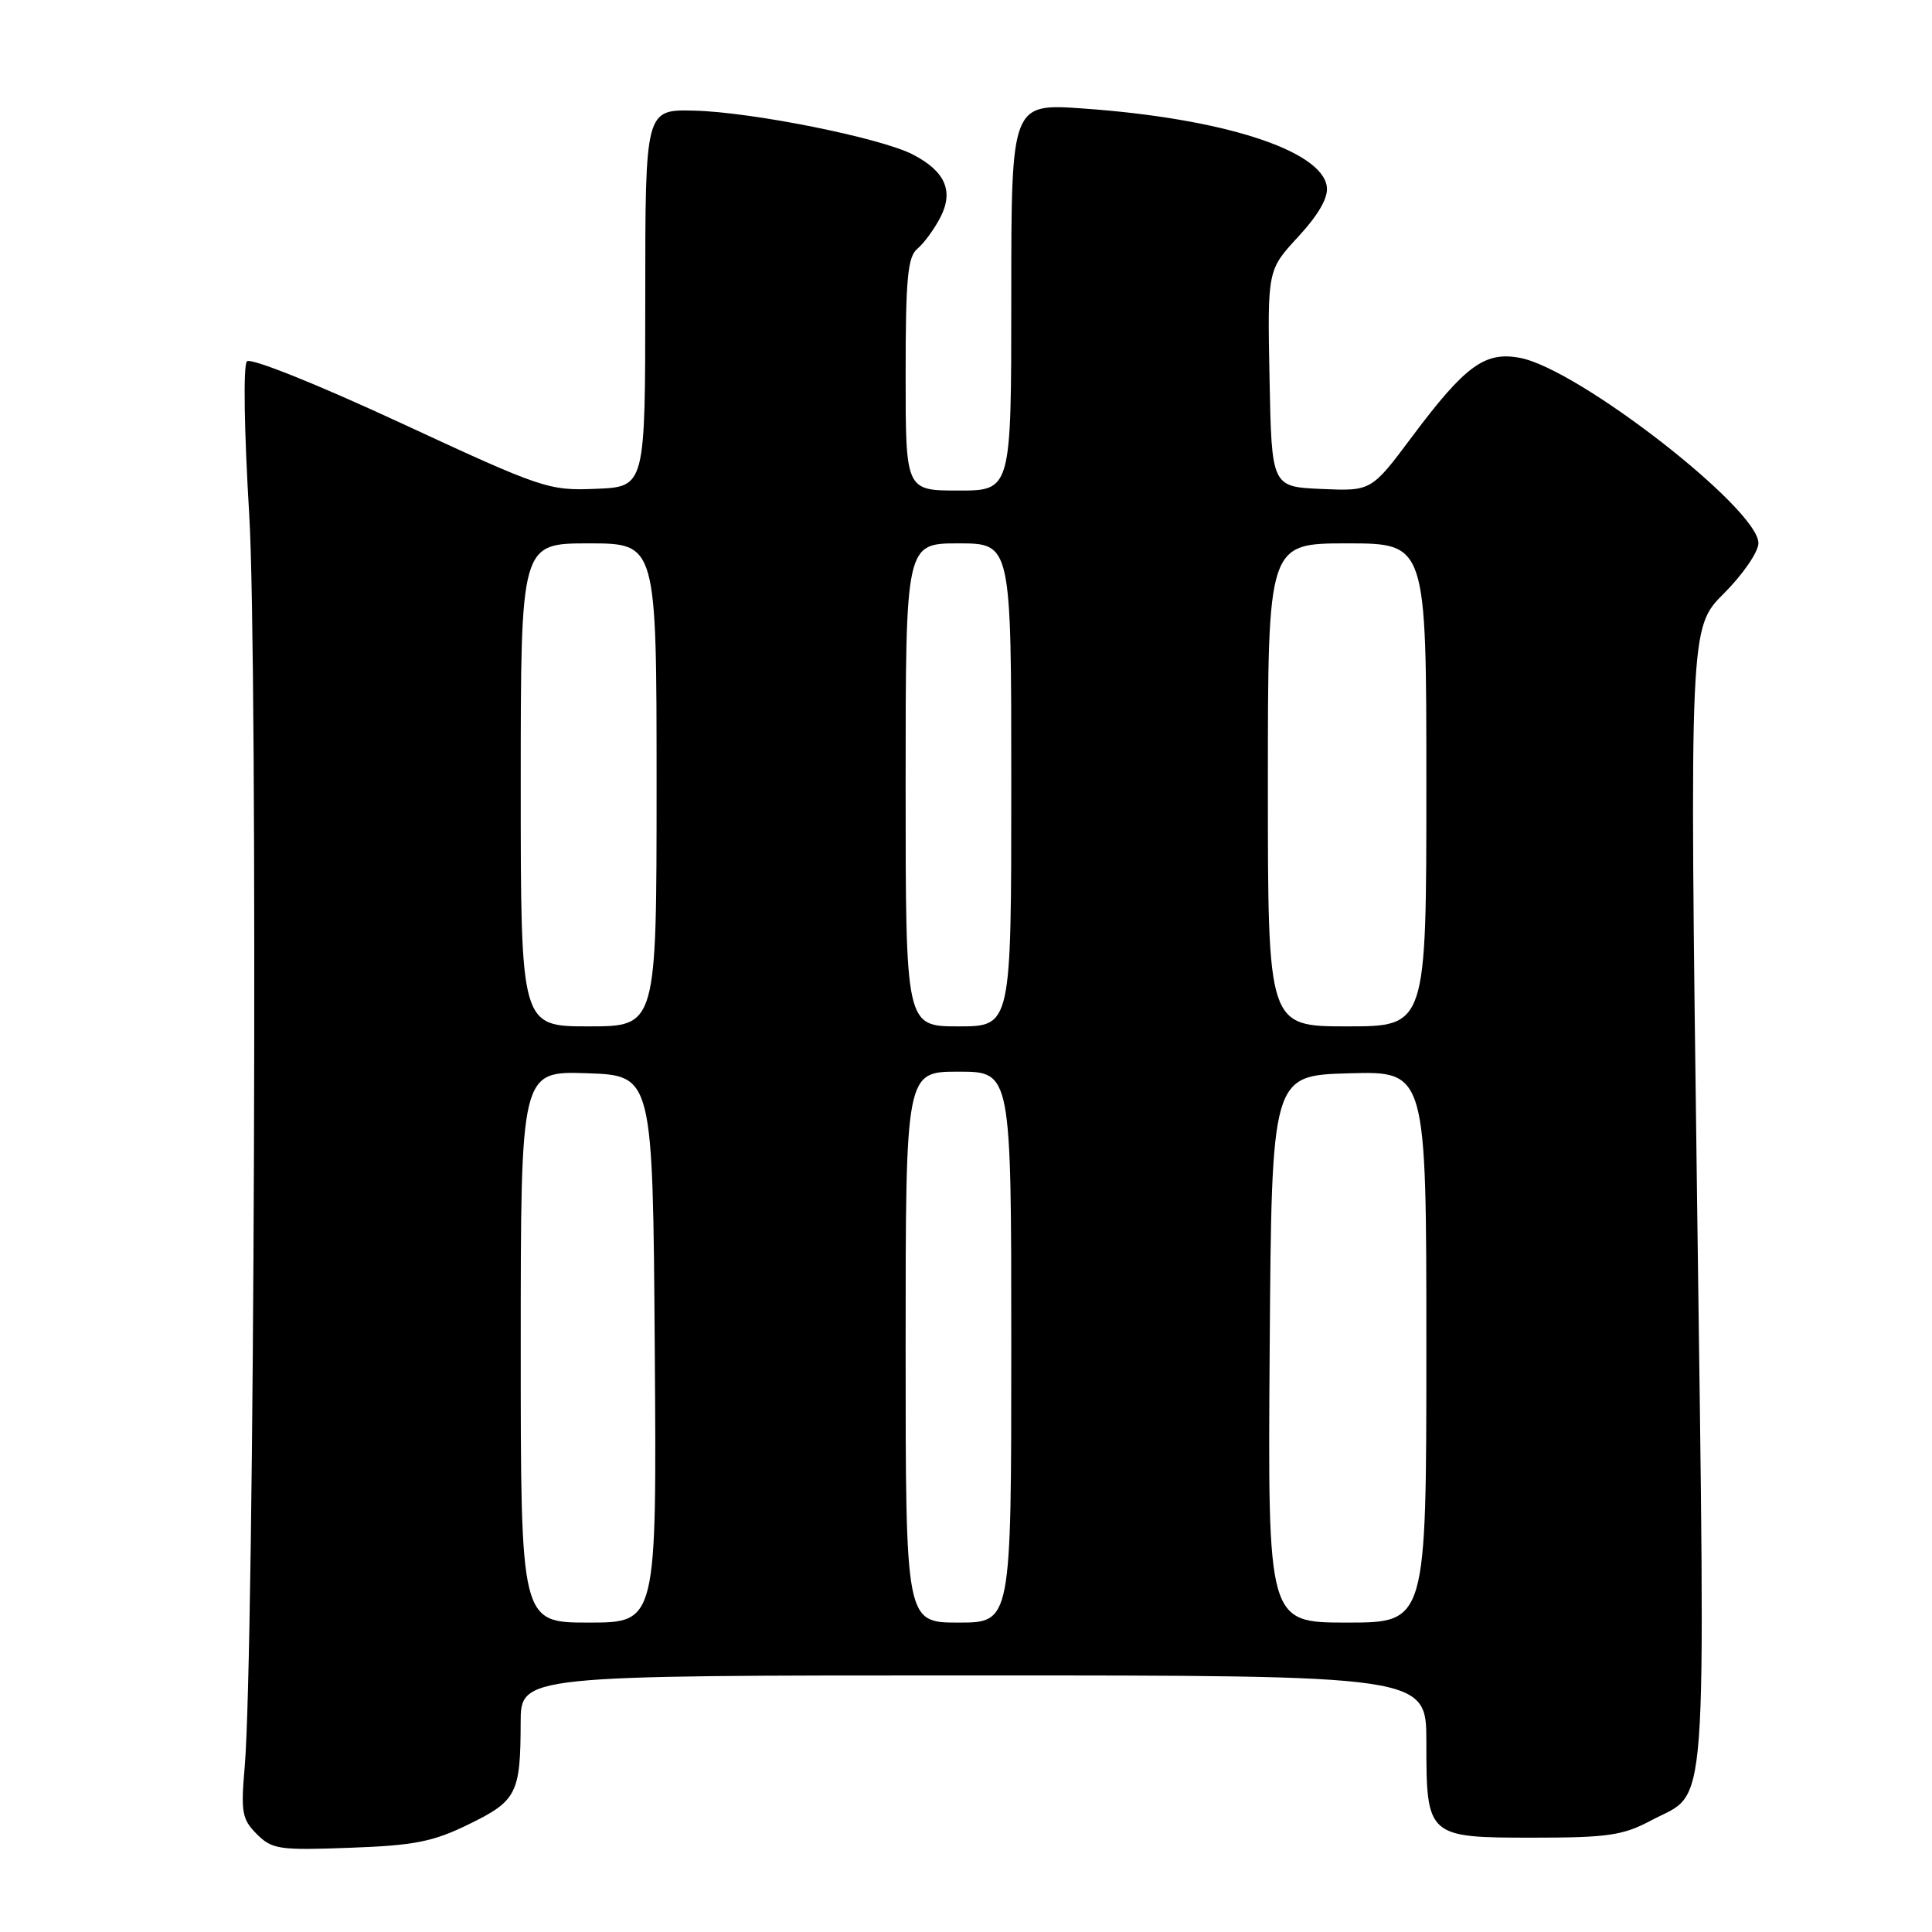 <?xml version="1.0" encoding="UTF-8" standalone="no"?>
<!DOCTYPE svg PUBLIC "-//W3C//DTD SVG 1.1//EN" "http://www.w3.org/Graphics/SVG/1.1/DTD/svg11.dtd" >
<svg xmlns="http://www.w3.org/2000/svg" xmlns:xlink="http://www.w3.org/1999/xlink" version="1.1" viewBox="0 0 256 256">
 <g >
 <path fill="currentColor"
d=" M 62.15 241.71 C 68.47 238.62 68.97 237.65 68.99 228.25 C 69.00 222.00 69.00 222.00 129.00 222.00 C 189.00 222.00 189.00 222.00 189.00 230.81 C 189.00 243.41 189.10 243.50 203.17 243.50 C 213.02 243.50 215.05 243.20 218.74 241.24 C 226.44 237.12 225.98 243.32 224.87 158.84 C 223.87 83.18 223.87 83.18 228.44 78.62 C 230.95 76.11 233.00 73.12 233.00 71.97 C 233.00 67.42 209.13 48.87 201.41 47.42 C 196.75 46.54 194.16 48.43 187.10 57.87 C 181.71 65.08 181.71 65.08 175.10 64.79 C 168.50 64.50 168.50 64.50 168.22 50.14 C 167.94 35.78 167.94 35.78 172.04 31.35 C 174.75 28.40 176.02 26.17 175.81 24.72 C 175.12 19.89 161.94 15.67 143.55 14.38 C 134.00 13.70 134.00 13.70 134.00 39.35 C 134.00 65.00 134.00 65.00 127.00 65.00 C 120.00 65.00 120.00 65.00 120.00 49.62 C 120.00 36.89 120.27 34.02 121.57 32.95 C 122.43 32.23 123.79 30.37 124.60 28.81 C 126.40 25.32 125.26 22.70 120.95 20.47 C 116.67 18.26 99.66 14.85 92.00 14.66 C 85.50 14.50 85.50 14.50 85.50 39.50 C 85.50 64.50 85.50 64.50 79.00 64.77 C 72.69 65.03 71.94 64.78 53.05 56.02 C 41.89 50.85 33.22 47.38 32.72 47.88 C 32.22 48.38 32.35 57.02 33.02 68.13 C 34.20 87.49 33.72 219.22 32.42 234.17 C 31.90 240.13 32.07 241.07 34.03 243.03 C 36.05 245.05 36.99 245.19 46.37 244.84 C 54.96 244.53 57.39 244.04 62.15 241.71 Z  M 69.00 178.46 C 69.00 141.92 69.00 141.92 77.75 142.21 C 86.50 142.50 86.50 142.50 86.76 178.75 C 87.02 215.00 87.02 215.00 78.01 215.00 C 69.00 215.00 69.00 215.00 69.00 178.46 Z  M 120.00 178.50 C 120.00 142.00 120.00 142.00 127.00 142.00 C 134.00 142.00 134.00 142.00 134.00 178.50 C 134.00 215.00 134.00 215.00 127.00 215.00 C 120.00 215.00 120.00 215.00 120.00 178.50 Z  M 168.24 178.75 C 168.50 142.50 168.50 142.50 178.75 142.22 C 189.00 141.93 189.00 141.93 189.00 178.47 C 189.00 215.00 189.00 215.00 178.49 215.00 C 167.98 215.00 167.98 215.00 168.24 178.75 Z  M 69.00 104.00 C 69.00 72.00 69.00 72.00 78.00 72.00 C 87.00 72.00 87.00 72.00 87.00 104.00 C 87.00 136.00 87.00 136.00 78.00 136.00 C 69.00 136.00 69.00 136.00 69.00 104.00 Z  M 120.00 104.00 C 120.00 72.00 120.00 72.00 127.00 72.00 C 134.00 72.00 134.00 72.00 134.00 104.00 C 134.00 136.00 134.00 136.00 127.00 136.00 C 120.00 136.00 120.00 136.00 120.00 104.00 Z  M 168.00 104.00 C 168.00 72.00 168.00 72.00 178.50 72.00 C 189.00 72.00 189.00 72.00 189.00 104.00 C 189.00 136.00 189.00 136.00 178.50 136.00 C 168.00 136.00 168.00 136.00 168.00 104.00 Z "/>
</g>
</svg>